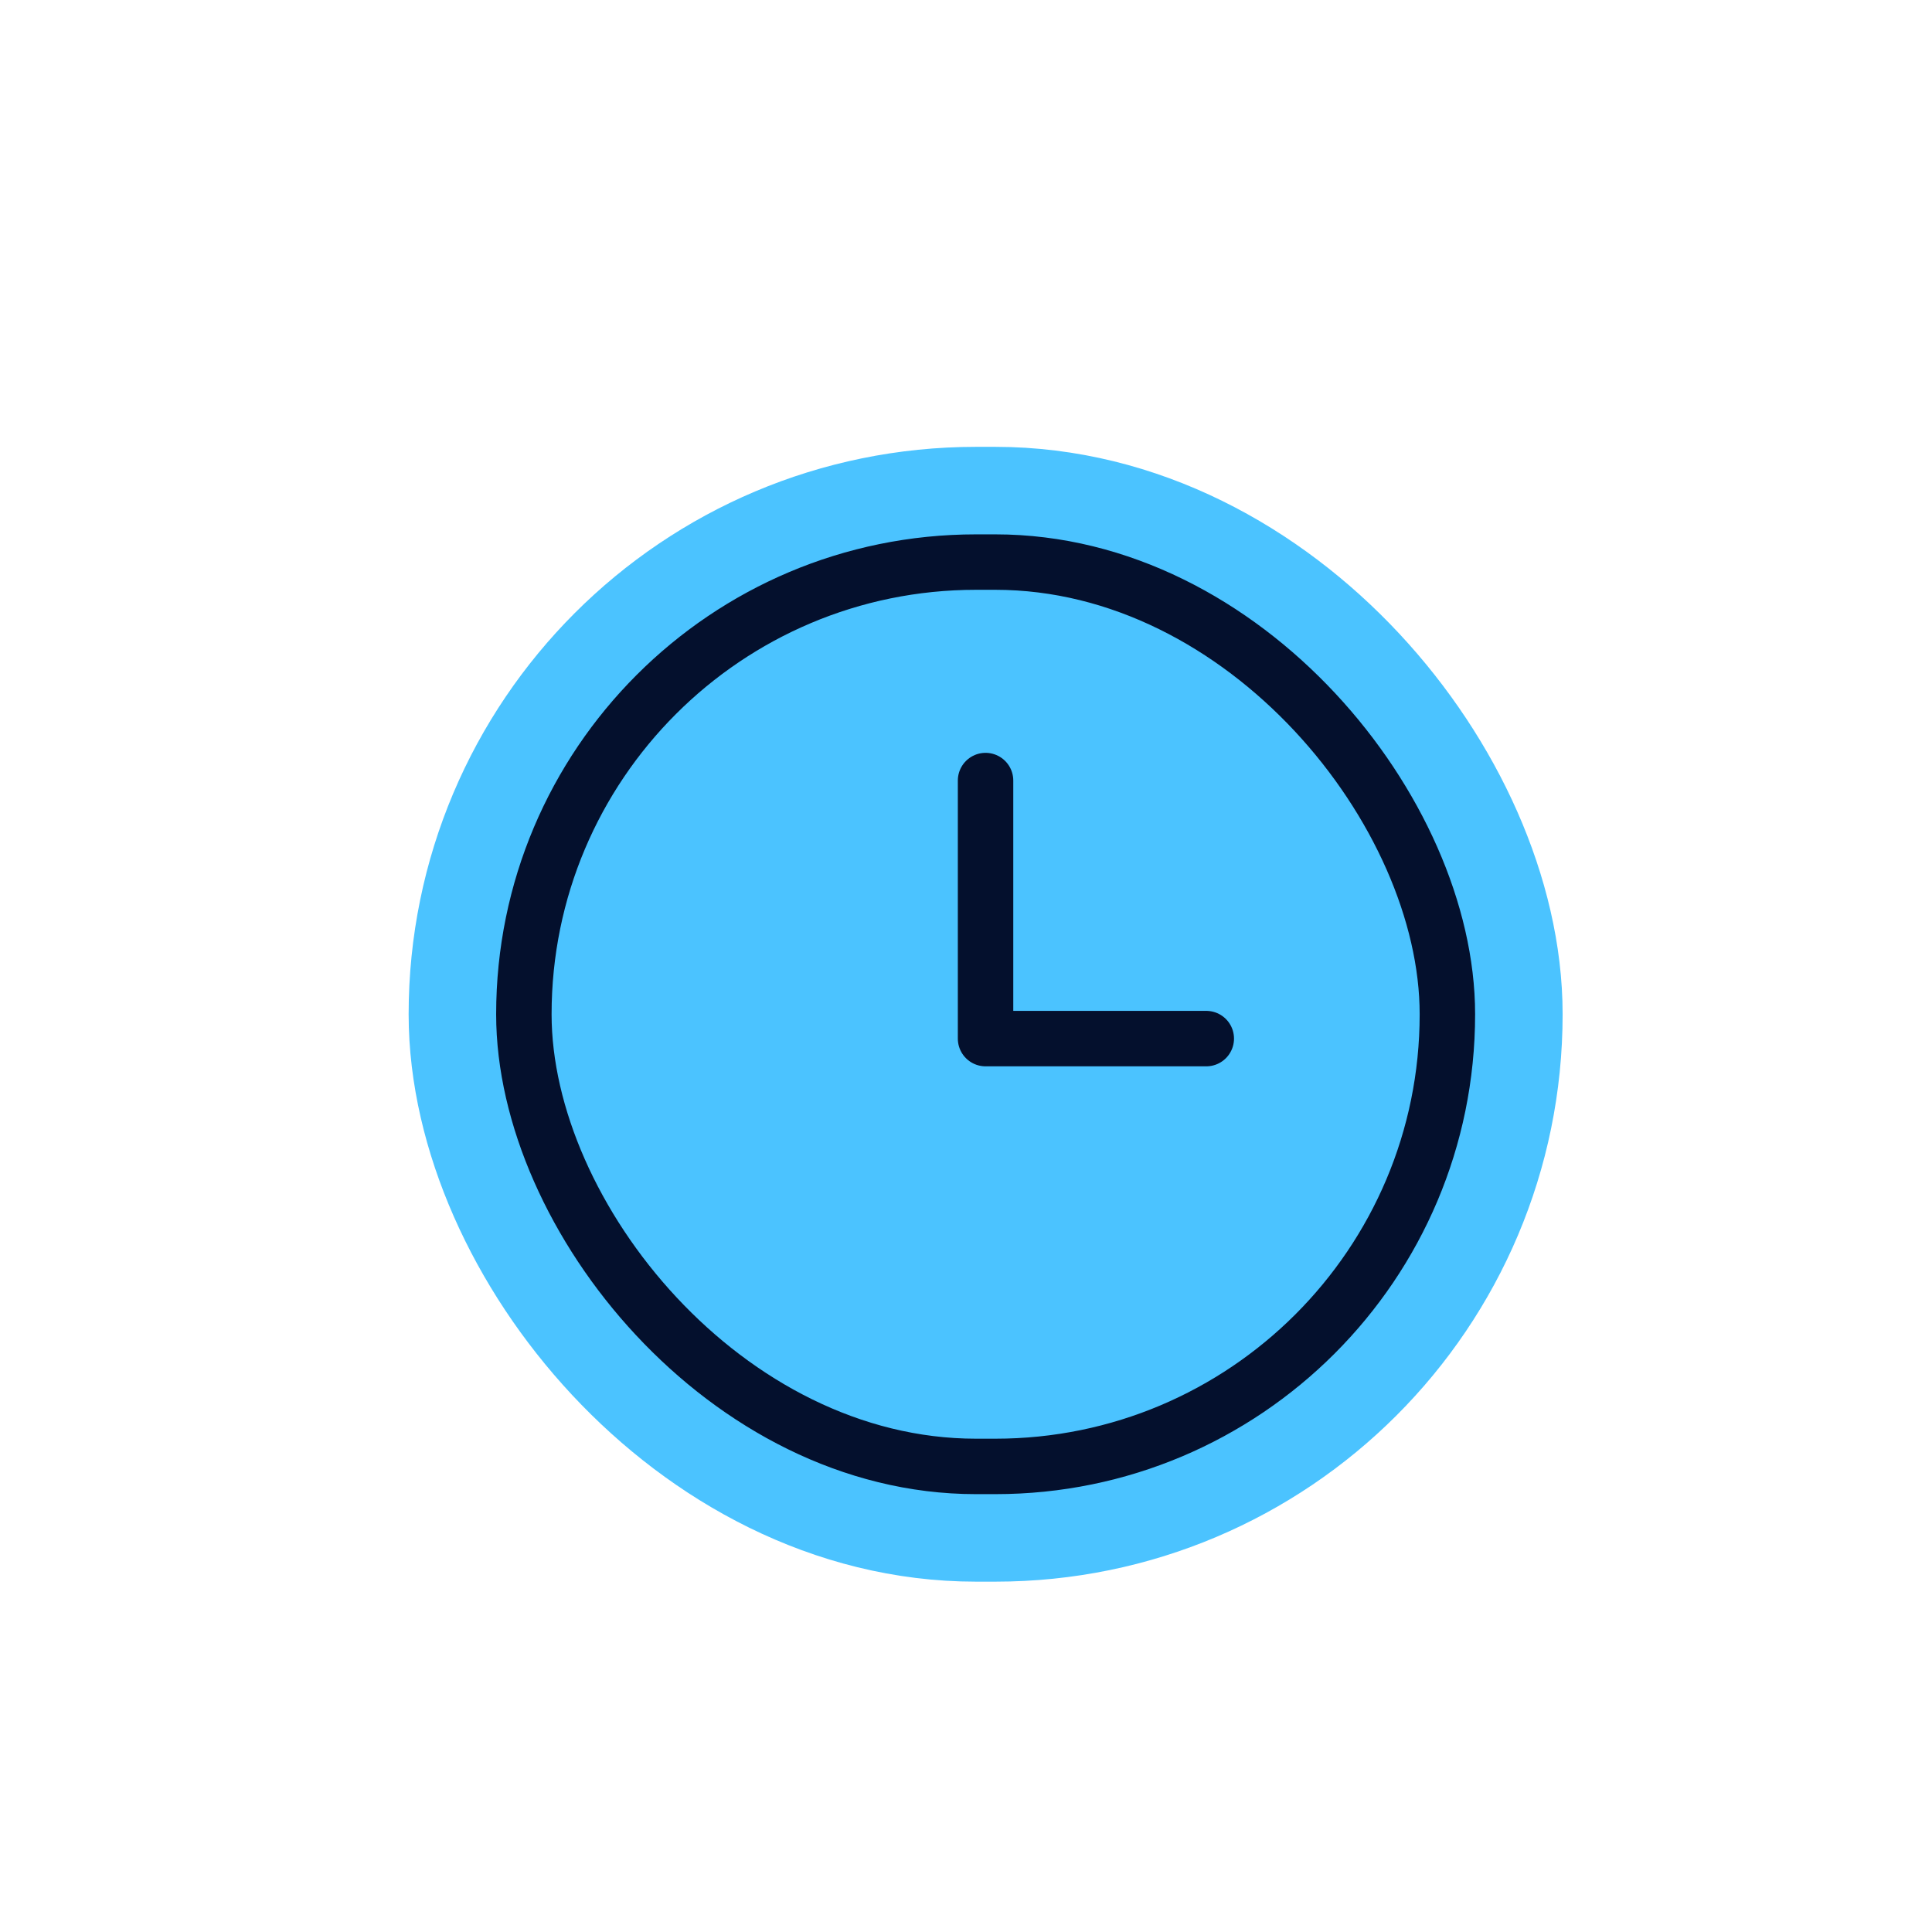 <?xml version="1.0" encoding="UTF-8"?>
<svg id="Layer_6" data-name="Layer 6" xmlns="http://www.w3.org/2000/svg" viewBox="0 0 128.93 128.93">
  <defs>
    <style>
      .cls-1 {
        fill: #4bc3ff;
        stroke: #4bc3ff;
        stroke-miterlimit: 10;
        stroke-width: 15.38px;
      }

      .cls-2 {
        fill: none;
        stroke: #04102d;
        stroke-linecap: round;
        stroke-linejoin: round;
        stroke-width: 3.7px;
      }
    </style>
  </defs>
  <rect class="cls-1" x="34.96" y="37.51" width="61.63" height="60.35" rx="30.17" ry="30.17"/>
  <rect class="cls-2" x="34.96" y="37.51" width="61.63" height="60.35" rx="30.17" ry="30.17"/>
  <polyline class="cls-2" points="65.77 52.09 65.77 69.31 80.5 69.31"/>
</svg>